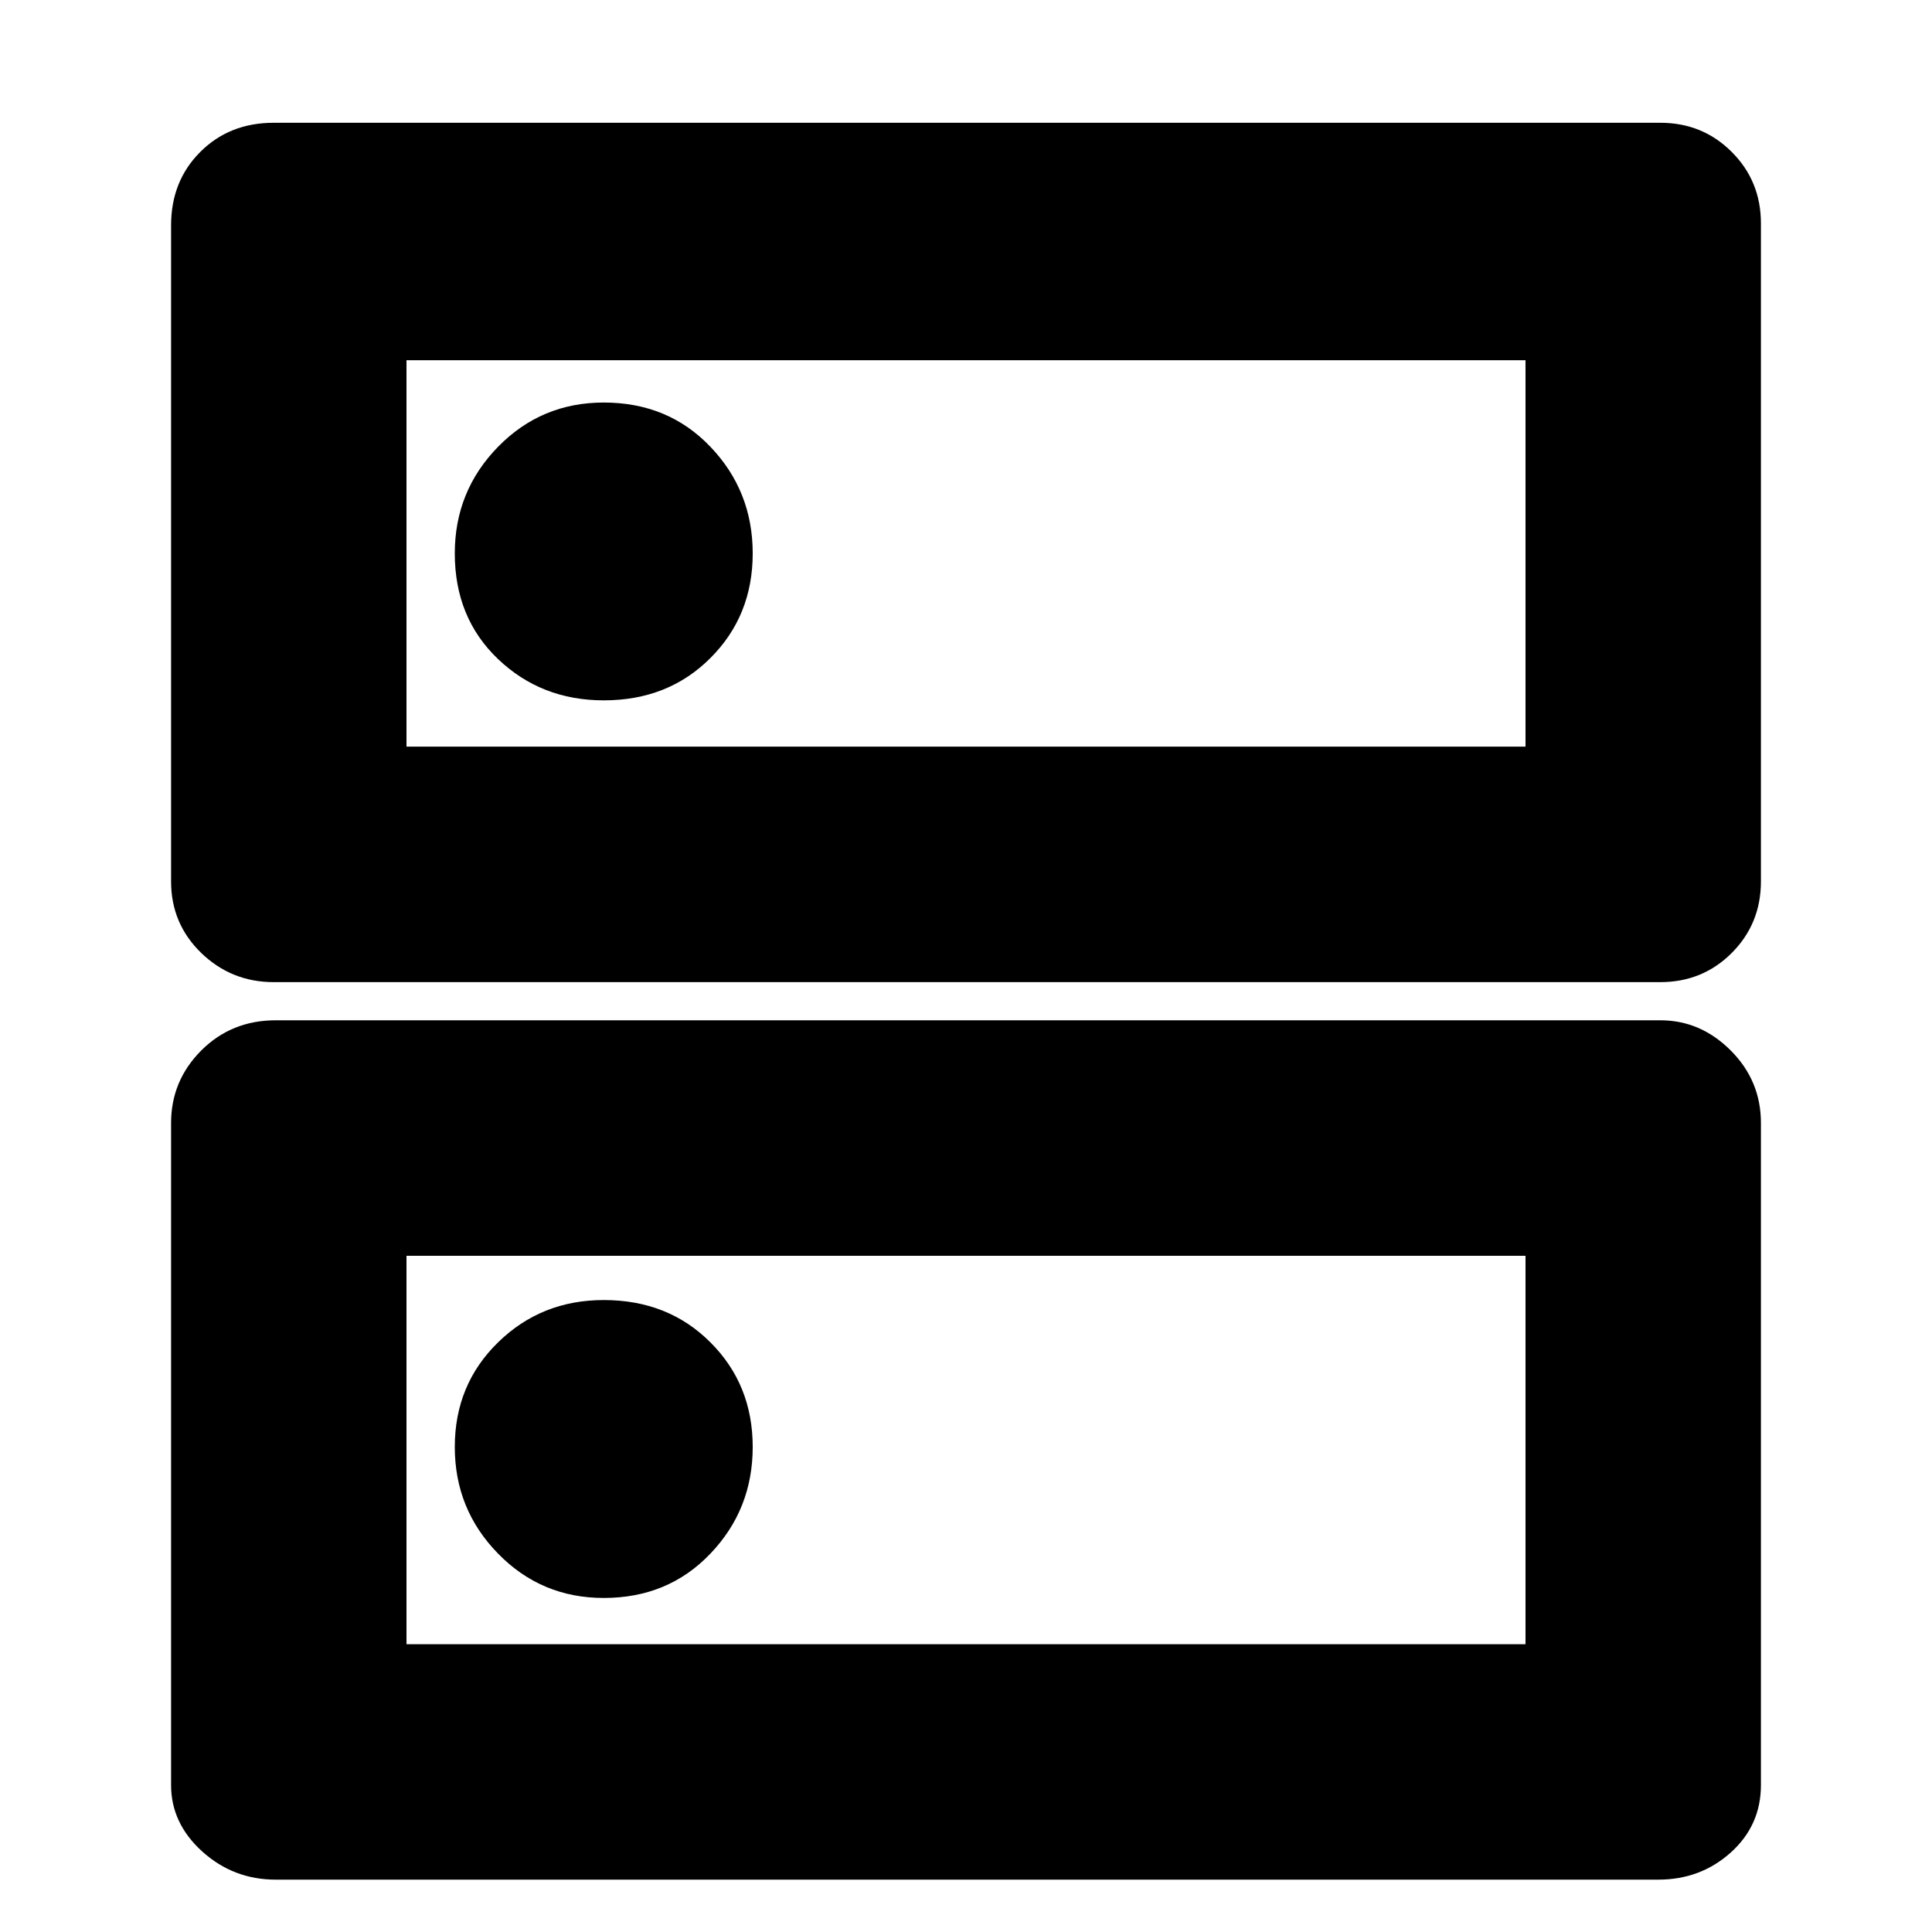 <svg xmlns="http://www.w3.org/2000/svg" height="20" width="20"><path d="M6.25 4.167q-.646 0-1.094.458-.448.458-.448 1.104 0 .667.448 1.094.448.427 1.094.427.667 0 1.104-.438.438-.437.438-1.083 0-.646-.438-1.104-.437-.458-1.104-.458Zm0 9.291q-.646 0-1.094.438-.448.437-.448 1.083 0 .646.448 1.104.448.459 1.094.459.667 0 1.104-.459.438-.458.438-1.104 0-.646-.438-1.083-.437-.438-1.104-.438ZM2.833 1.271h14.355q.437 0 .739.302t.302.739v6.813q0 .437-.302.74-.302.302-.739.302H2.833q-.437 0-.75-.302-.312-.303-.312-.74V2.333q0-.458.302-.76t.76-.302Zm1.375 2.458v4h11.584v-4Zm-1.354 6.833h14.334q.416 0 .729.313.312.313.312.75v6.854q0 .417-.312.698-.313.281-.75.281H2.854q-.437 0-.76-.291-.323-.292-.323-.688v-6.854q0-.437.312-.75.313-.313.771-.313ZM4.208 13v4.021h11.584V13Zm0-9.271v4Zm0 9.271v4.021Z"/></svg>